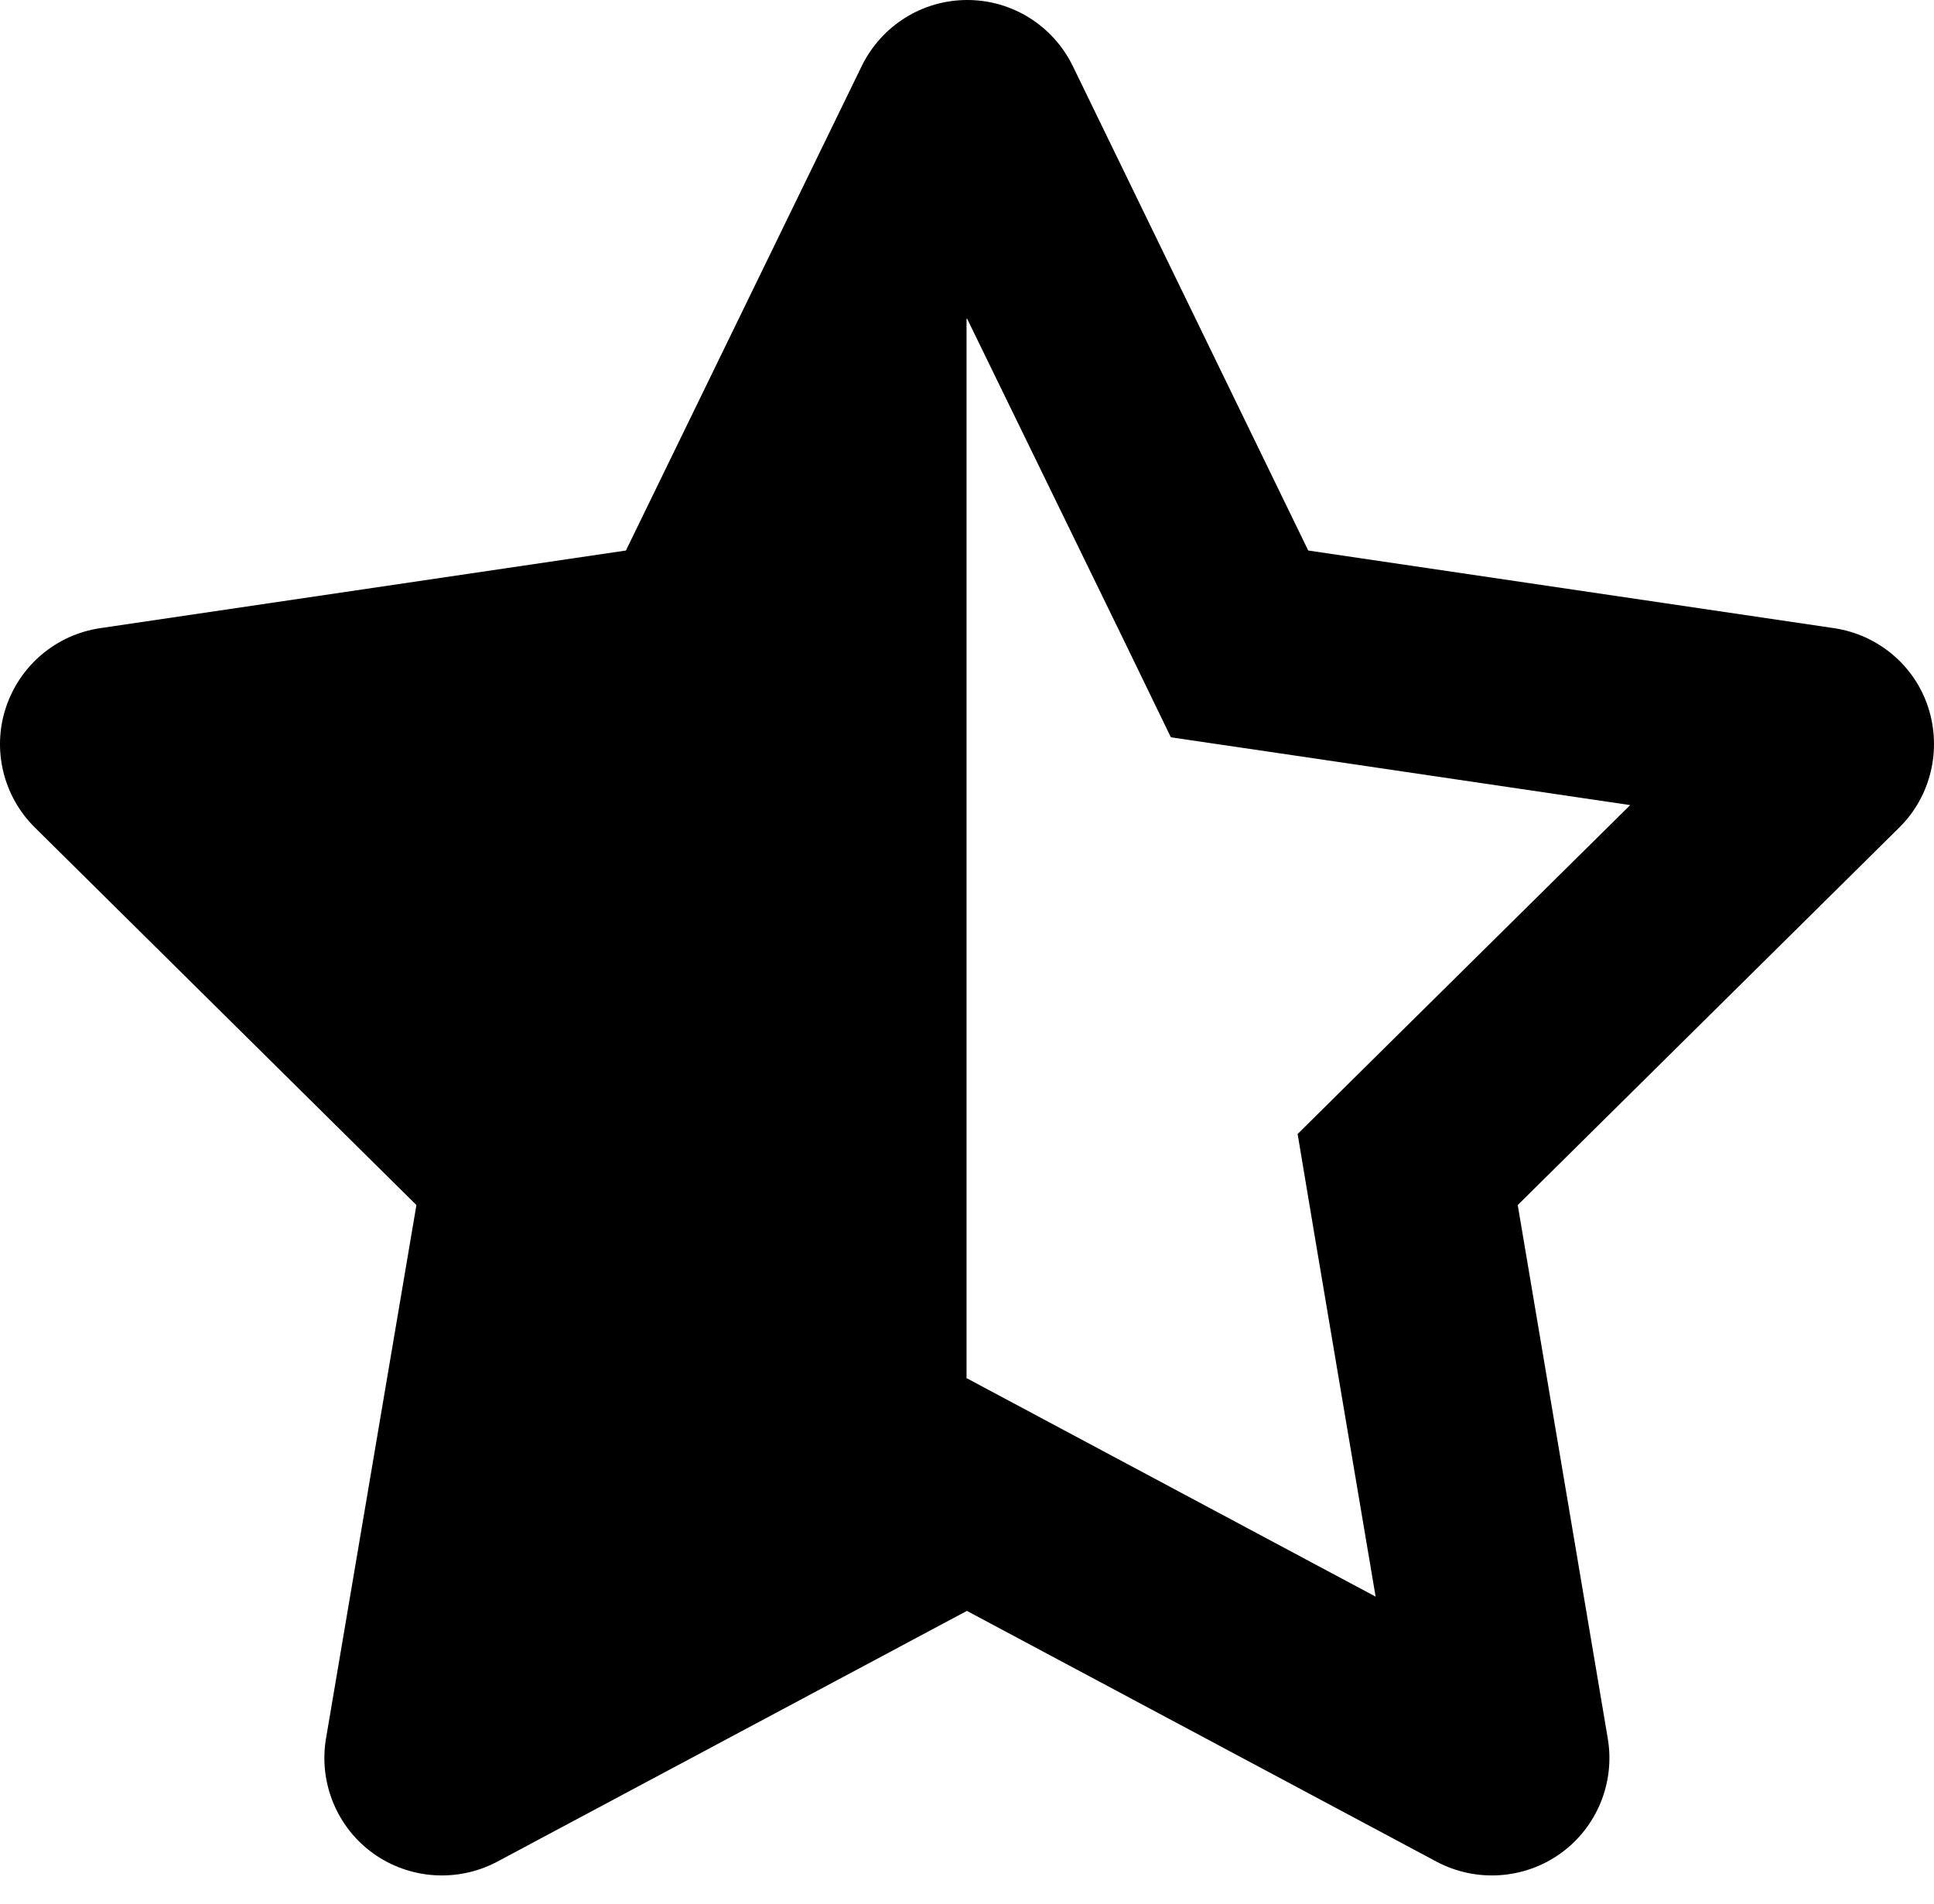 <svg width="64" height="63" viewBox="0 0 64 63" fill="none" xmlns="http://www.w3.org/2000/svg">
<path d="M31.985 45.619L31.997 45.607L35.196 47.316L45.522 52.831L43.523 41.002L42.941 37.523L45.45 35.039L53.946 26.64L42.298 24.919L38.747 24.397L37.184 21.174L31.997 10.532L31.985 10.569V45.619ZM53.206 57.533C53.449 58.988 52.843 60.466 51.643 61.327C50.443 62.187 48.855 62.296 47.546 61.605L31.997 53.303L16.447 61.605C15.138 62.296 13.55 62.187 12.35 61.327C11.15 60.466 10.544 58.988 10.787 57.533L13.78 39.874L1.151 27.379C0.109 26.349 -0.267 24.809 0.194 23.416C0.654 22.022 1.854 21.004 3.309 20.786L20.713 18.216L28.518 2.182C29.173 0.848 30.518 0 32.009 0C33.499 0 34.845 0.848 35.499 2.182L43.292 18.216L60.697 20.786C62.151 21.004 63.363 22.022 63.811 23.416C64.26 24.809 63.896 26.349 62.854 27.379L50.225 39.874L53.206 57.533Z" fill="black"/>
</svg>
